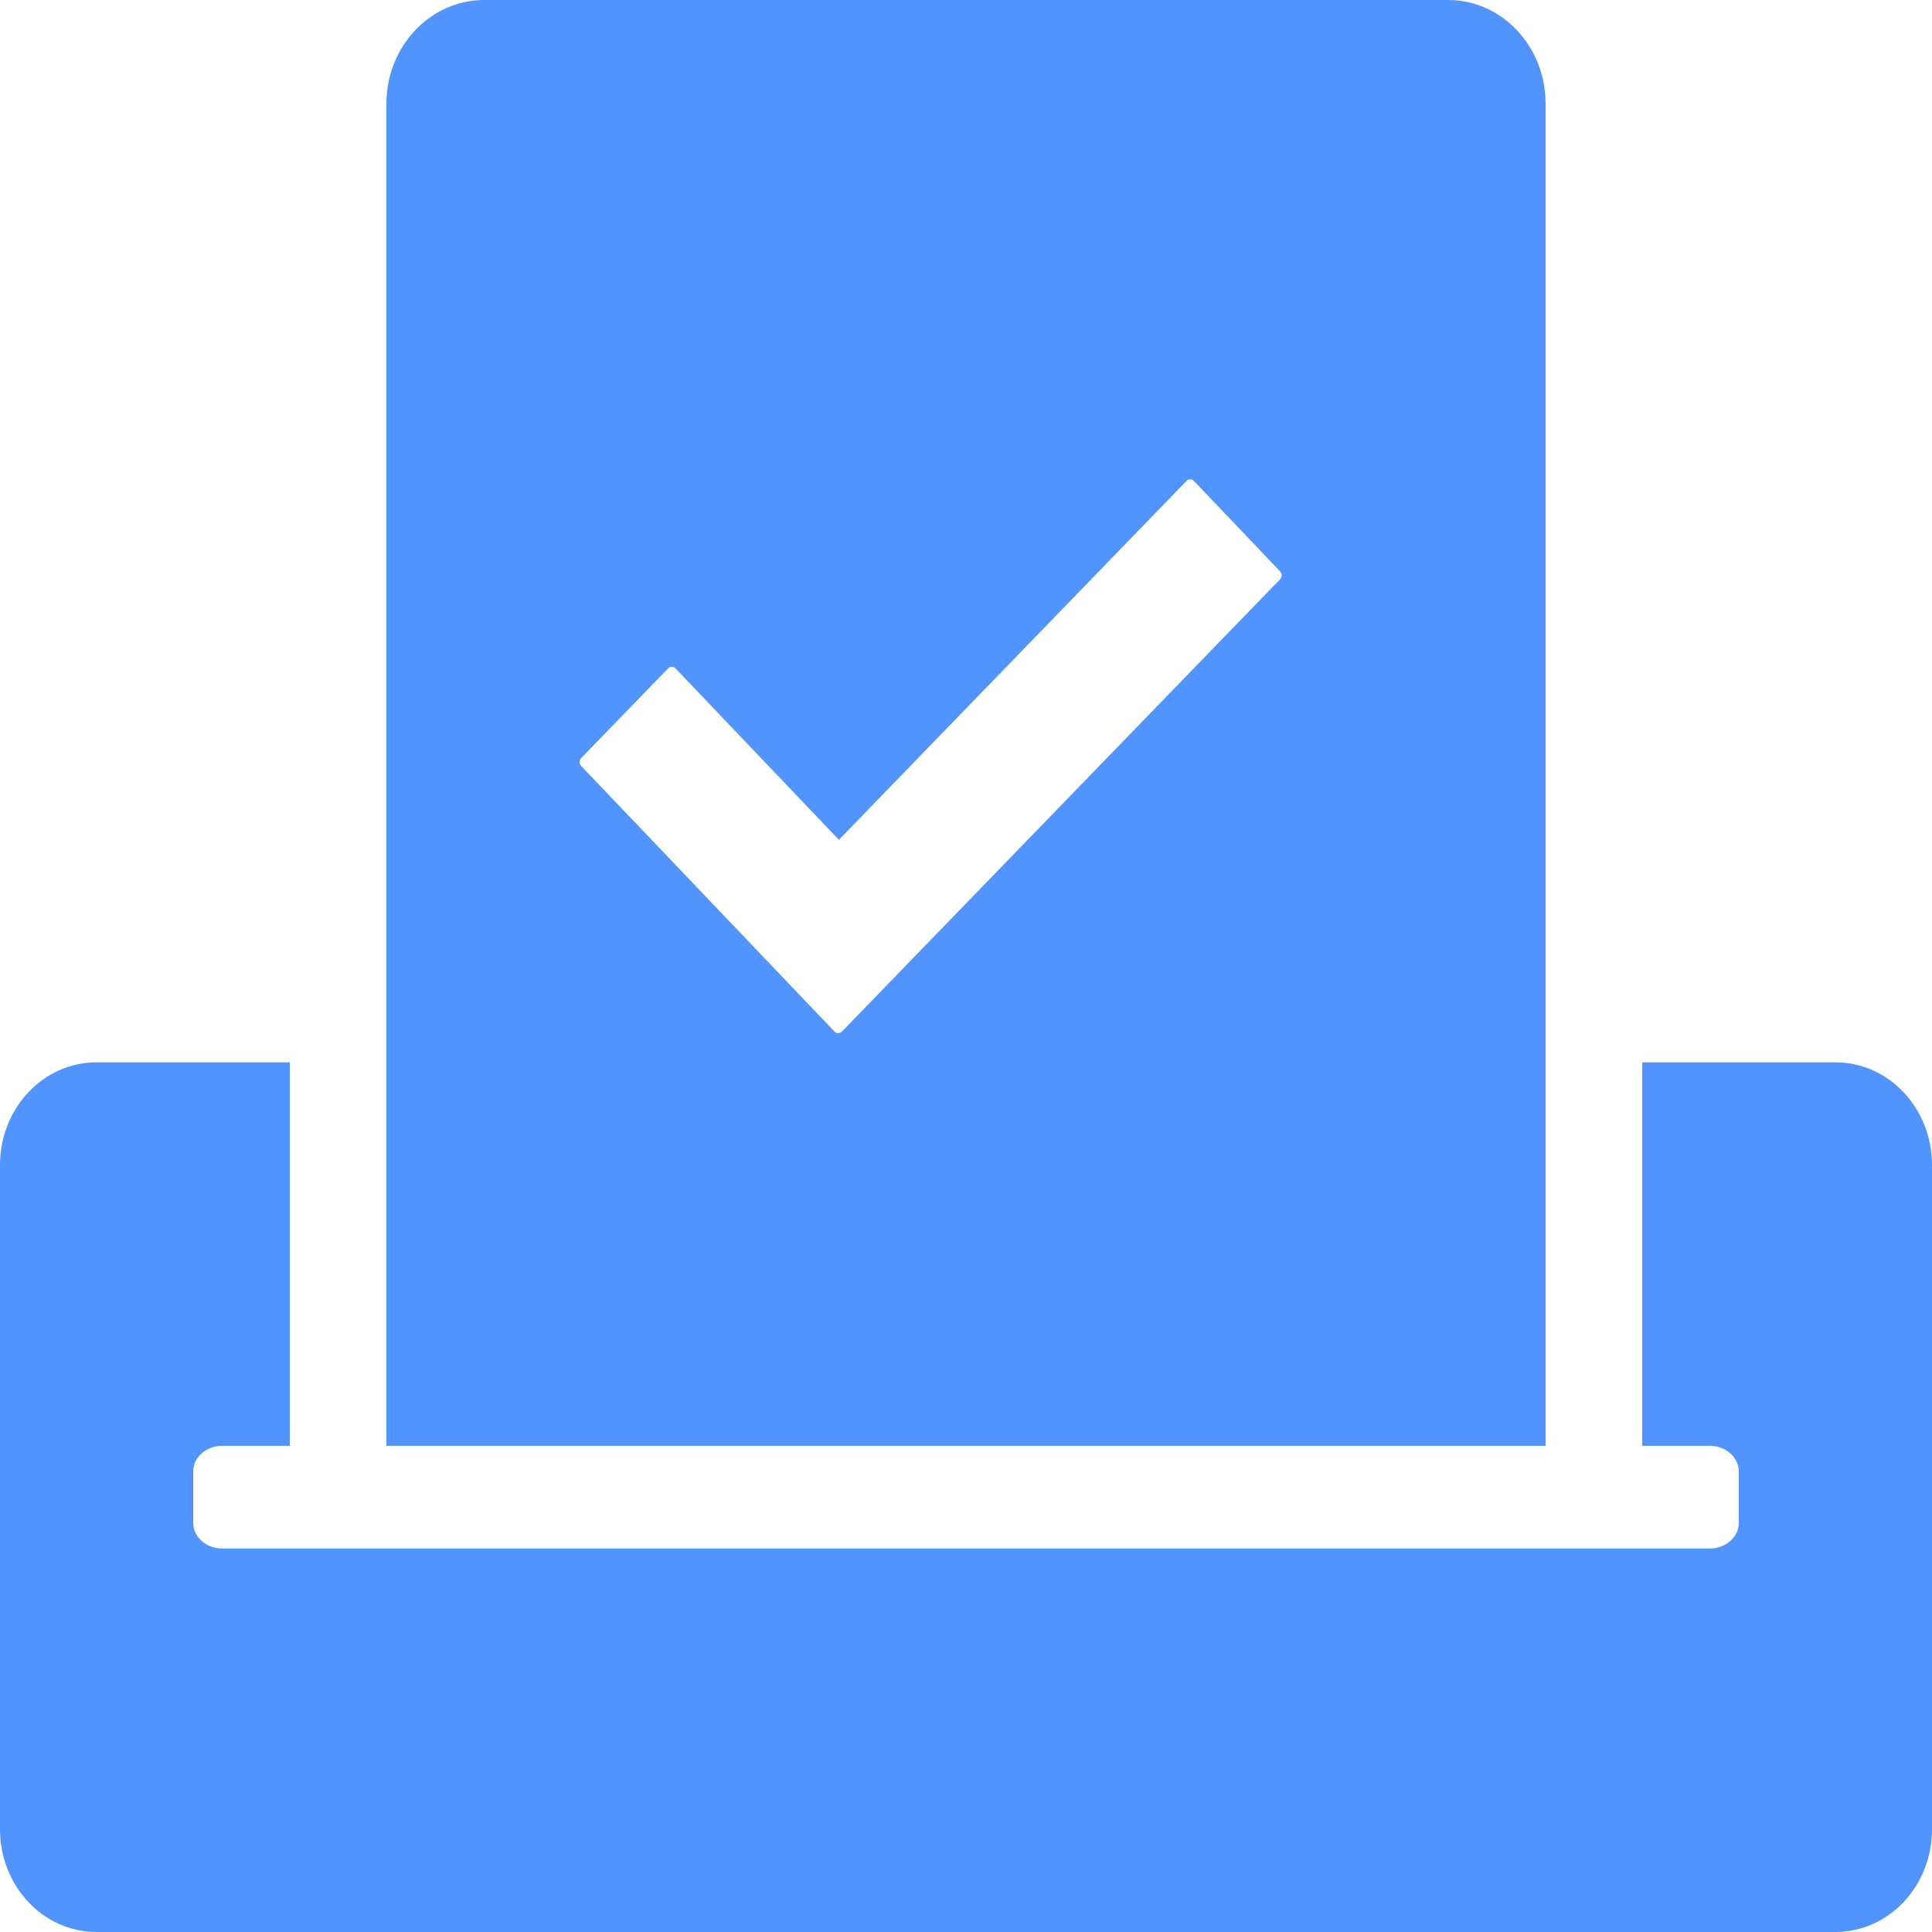 <svg width="28" height="28" viewBox="0 0 28 28" fill="none" xmlns="http://www.w3.org/2000/svg">
<path fill-rule="evenodd" clip-rule="evenodd" d="M23.8 15.396H26.6C27.374 15.396 28 16.062 28 16.885V26.511C28 27.335 27.374 28 26.6 28H1.4C0.626 28 0 27.335 0 26.511V16.885C0 16.062 0.626 15.396 1.4 15.396H4.2V20.954H3.22C2.988 20.954 2.8 21.121 2.8 21.326V22.07C2.8 22.275 2.988 22.442 3.22 22.442H24.78C25.012 22.442 25.2 22.275 25.2 22.07V21.326C25.2 21.121 25.012 20.954 24.78 20.954H23.8V15.396ZM22.4 1.503V20.954H5.6V1.503C5.6 0.675 6.234 0 7.018 0H20.987C21.766 0 22.4 0.67 22.4 1.503ZM12.096 14.952C12.112 14.969 12.132 14.973 12.146 14.973C12.158 14.973 12.182 14.969 12.2 14.952L18.555 8.392C18.582 8.364 18.581 8.312 18.555 8.284L17.301 6.968C17.285 6.95 17.265 6.947 17.252 6.947C17.239 6.947 17.215 6.95 17.198 6.968L12.158 12.171L9.788 9.685C9.772 9.667 9.753 9.664 9.739 9.664C9.726 9.664 9.703 9.667 9.685 9.685L8.42 10.99C8.393 11.018 8.394 11.069 8.42 11.098L12.096 14.952Z" fill="#5194FE"/>
</svg>

